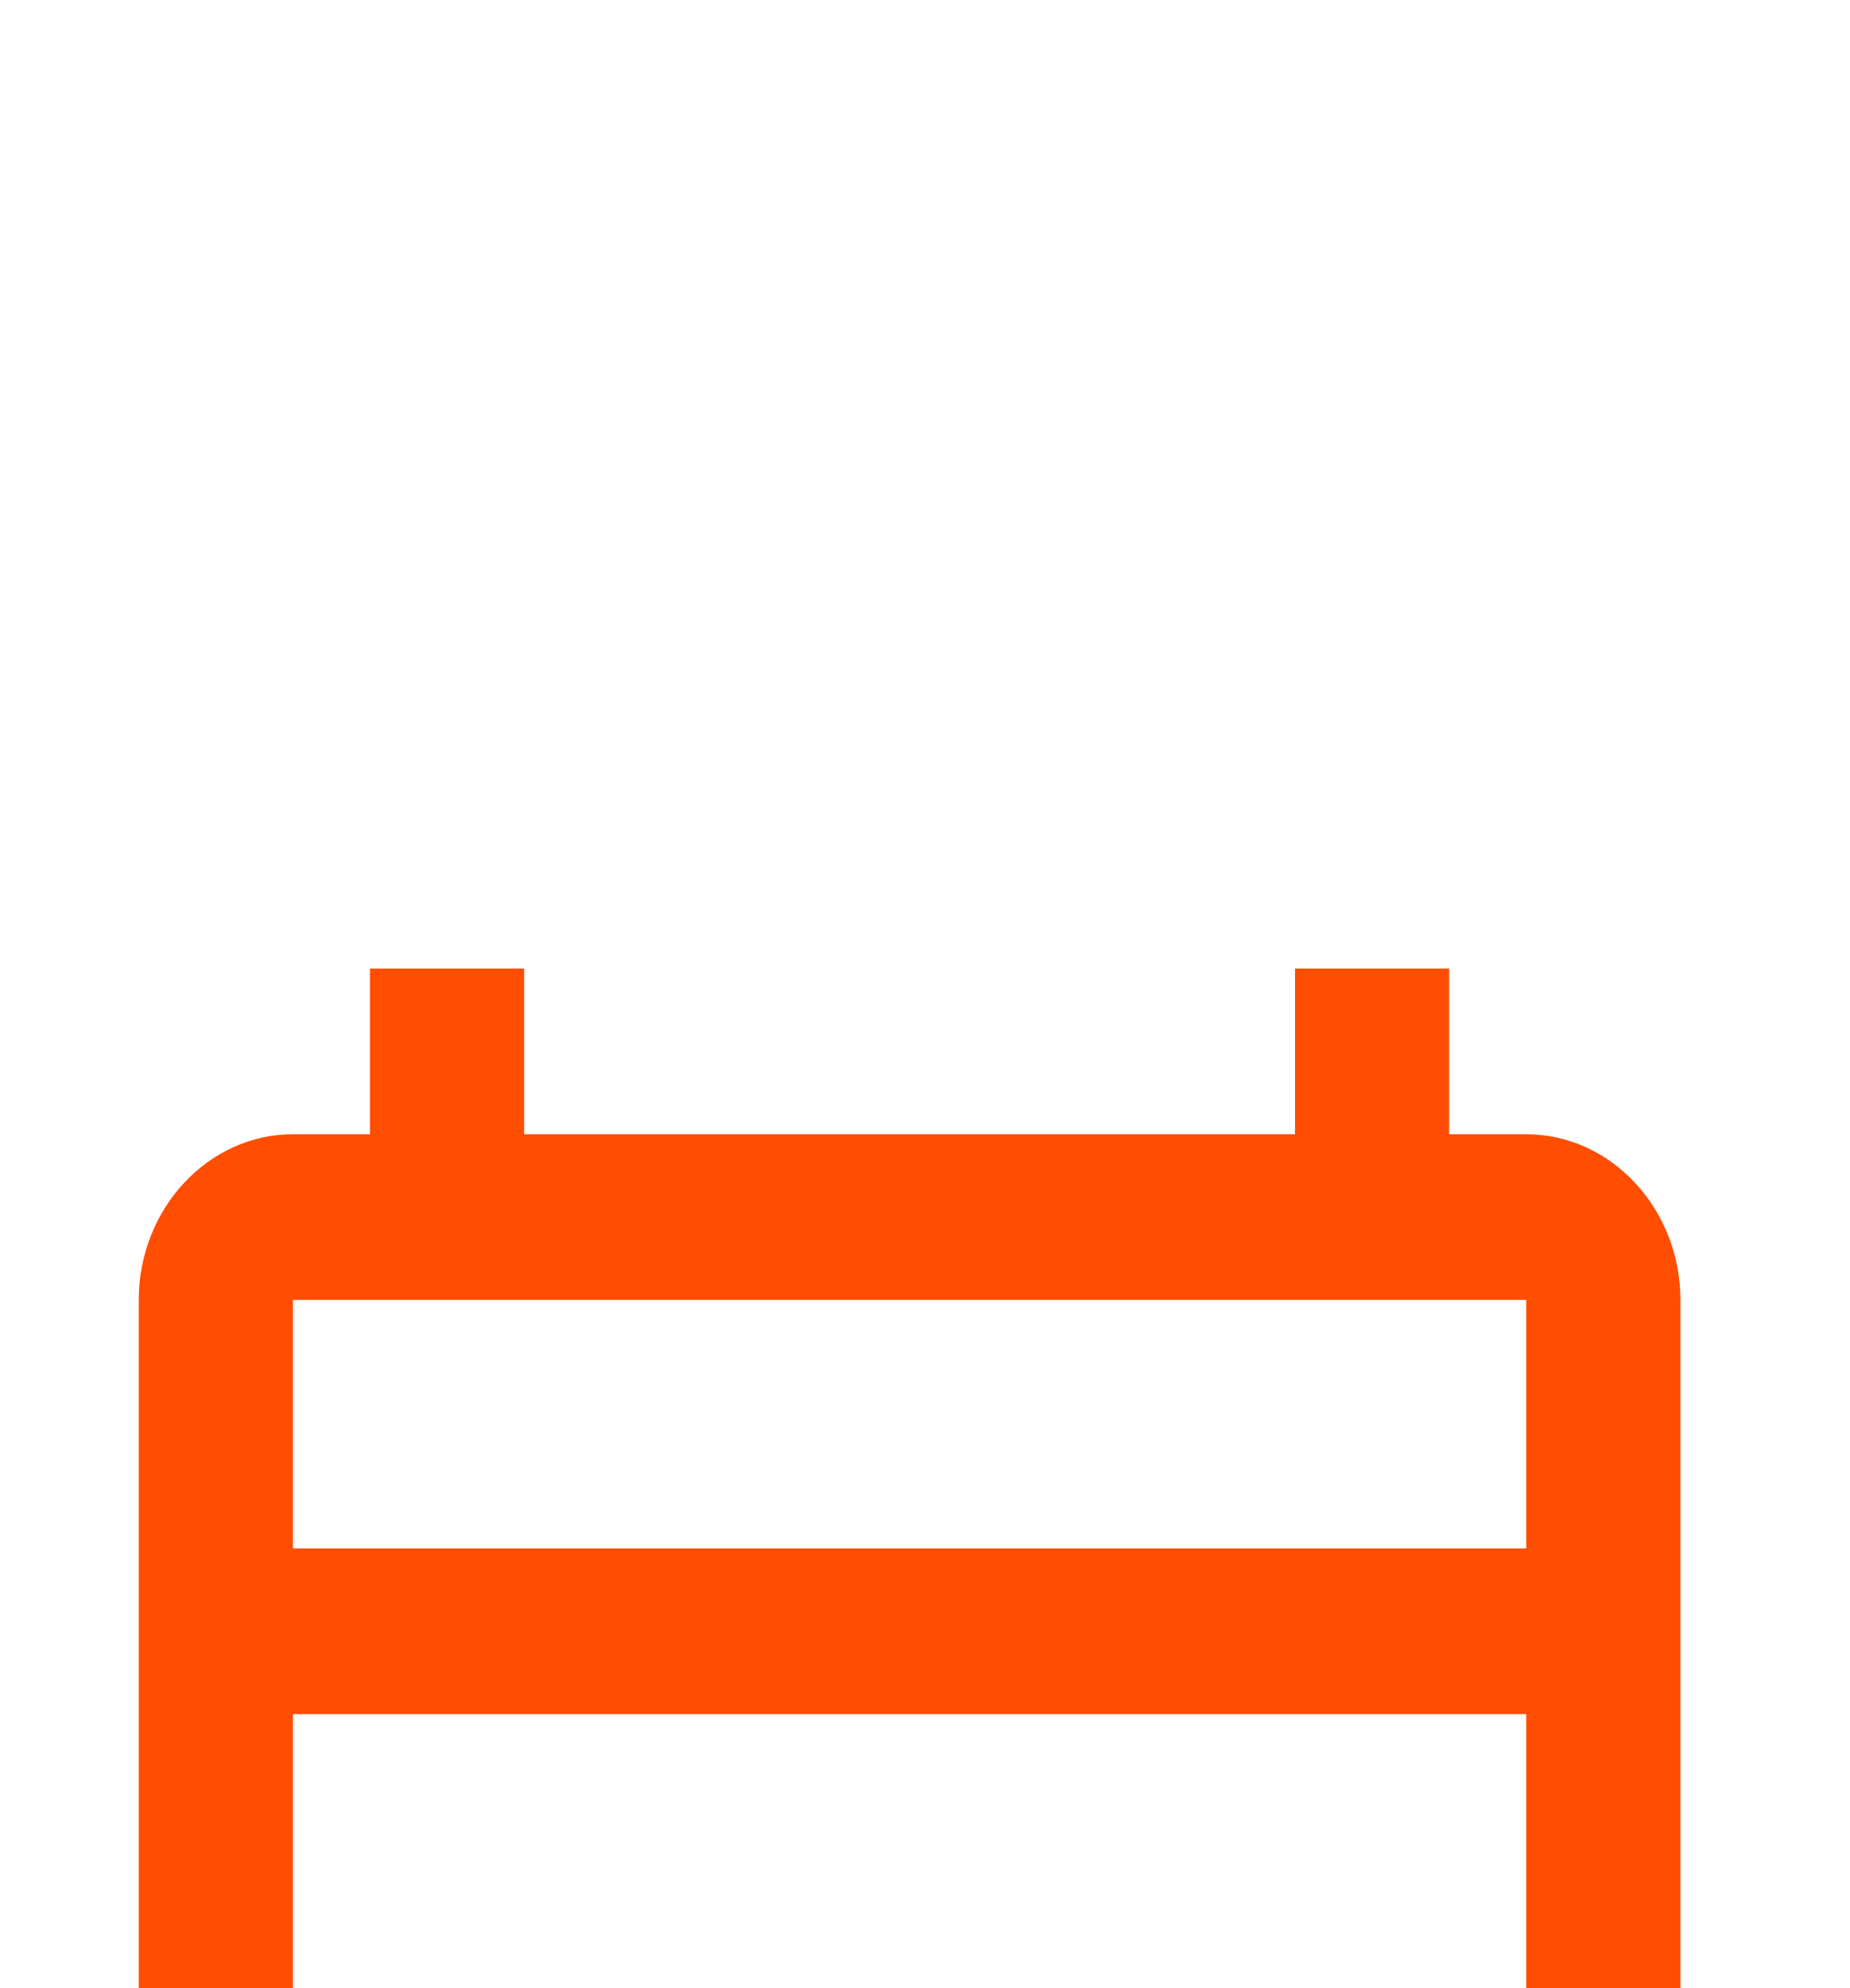 <svg width="54" height="58" viewBox="0 0 54 58" fill="none" xmlns="http://www.w3.org/2000/svg">
<g clip-path="url(#clip0_1_25)">
<path d="M44.55 33.09H42.3V28.256H37.8V33.09H15.3V28.256H10.8V33.09H8.55C6.075 33.09 4.05 35.265 4.05 37.923V76.59C4.05 79.248 6.075 81.423 8.55 81.423H44.55C47.025 81.423 49.05 79.248 49.05 76.59V37.923C49.05 35.265 47.025 33.09 44.55 33.09ZM44.55 76.59H8.55V50.006H44.55V76.59ZM44.55 45.173H8.55V37.923H44.55V45.173Z" fill="#FF4D01"/>
</g>
<defs>
<clipPath id="clip0_1_25">
<rect width="54" height="58" fill="white"/>
</clipPath>
</defs>
</svg>
